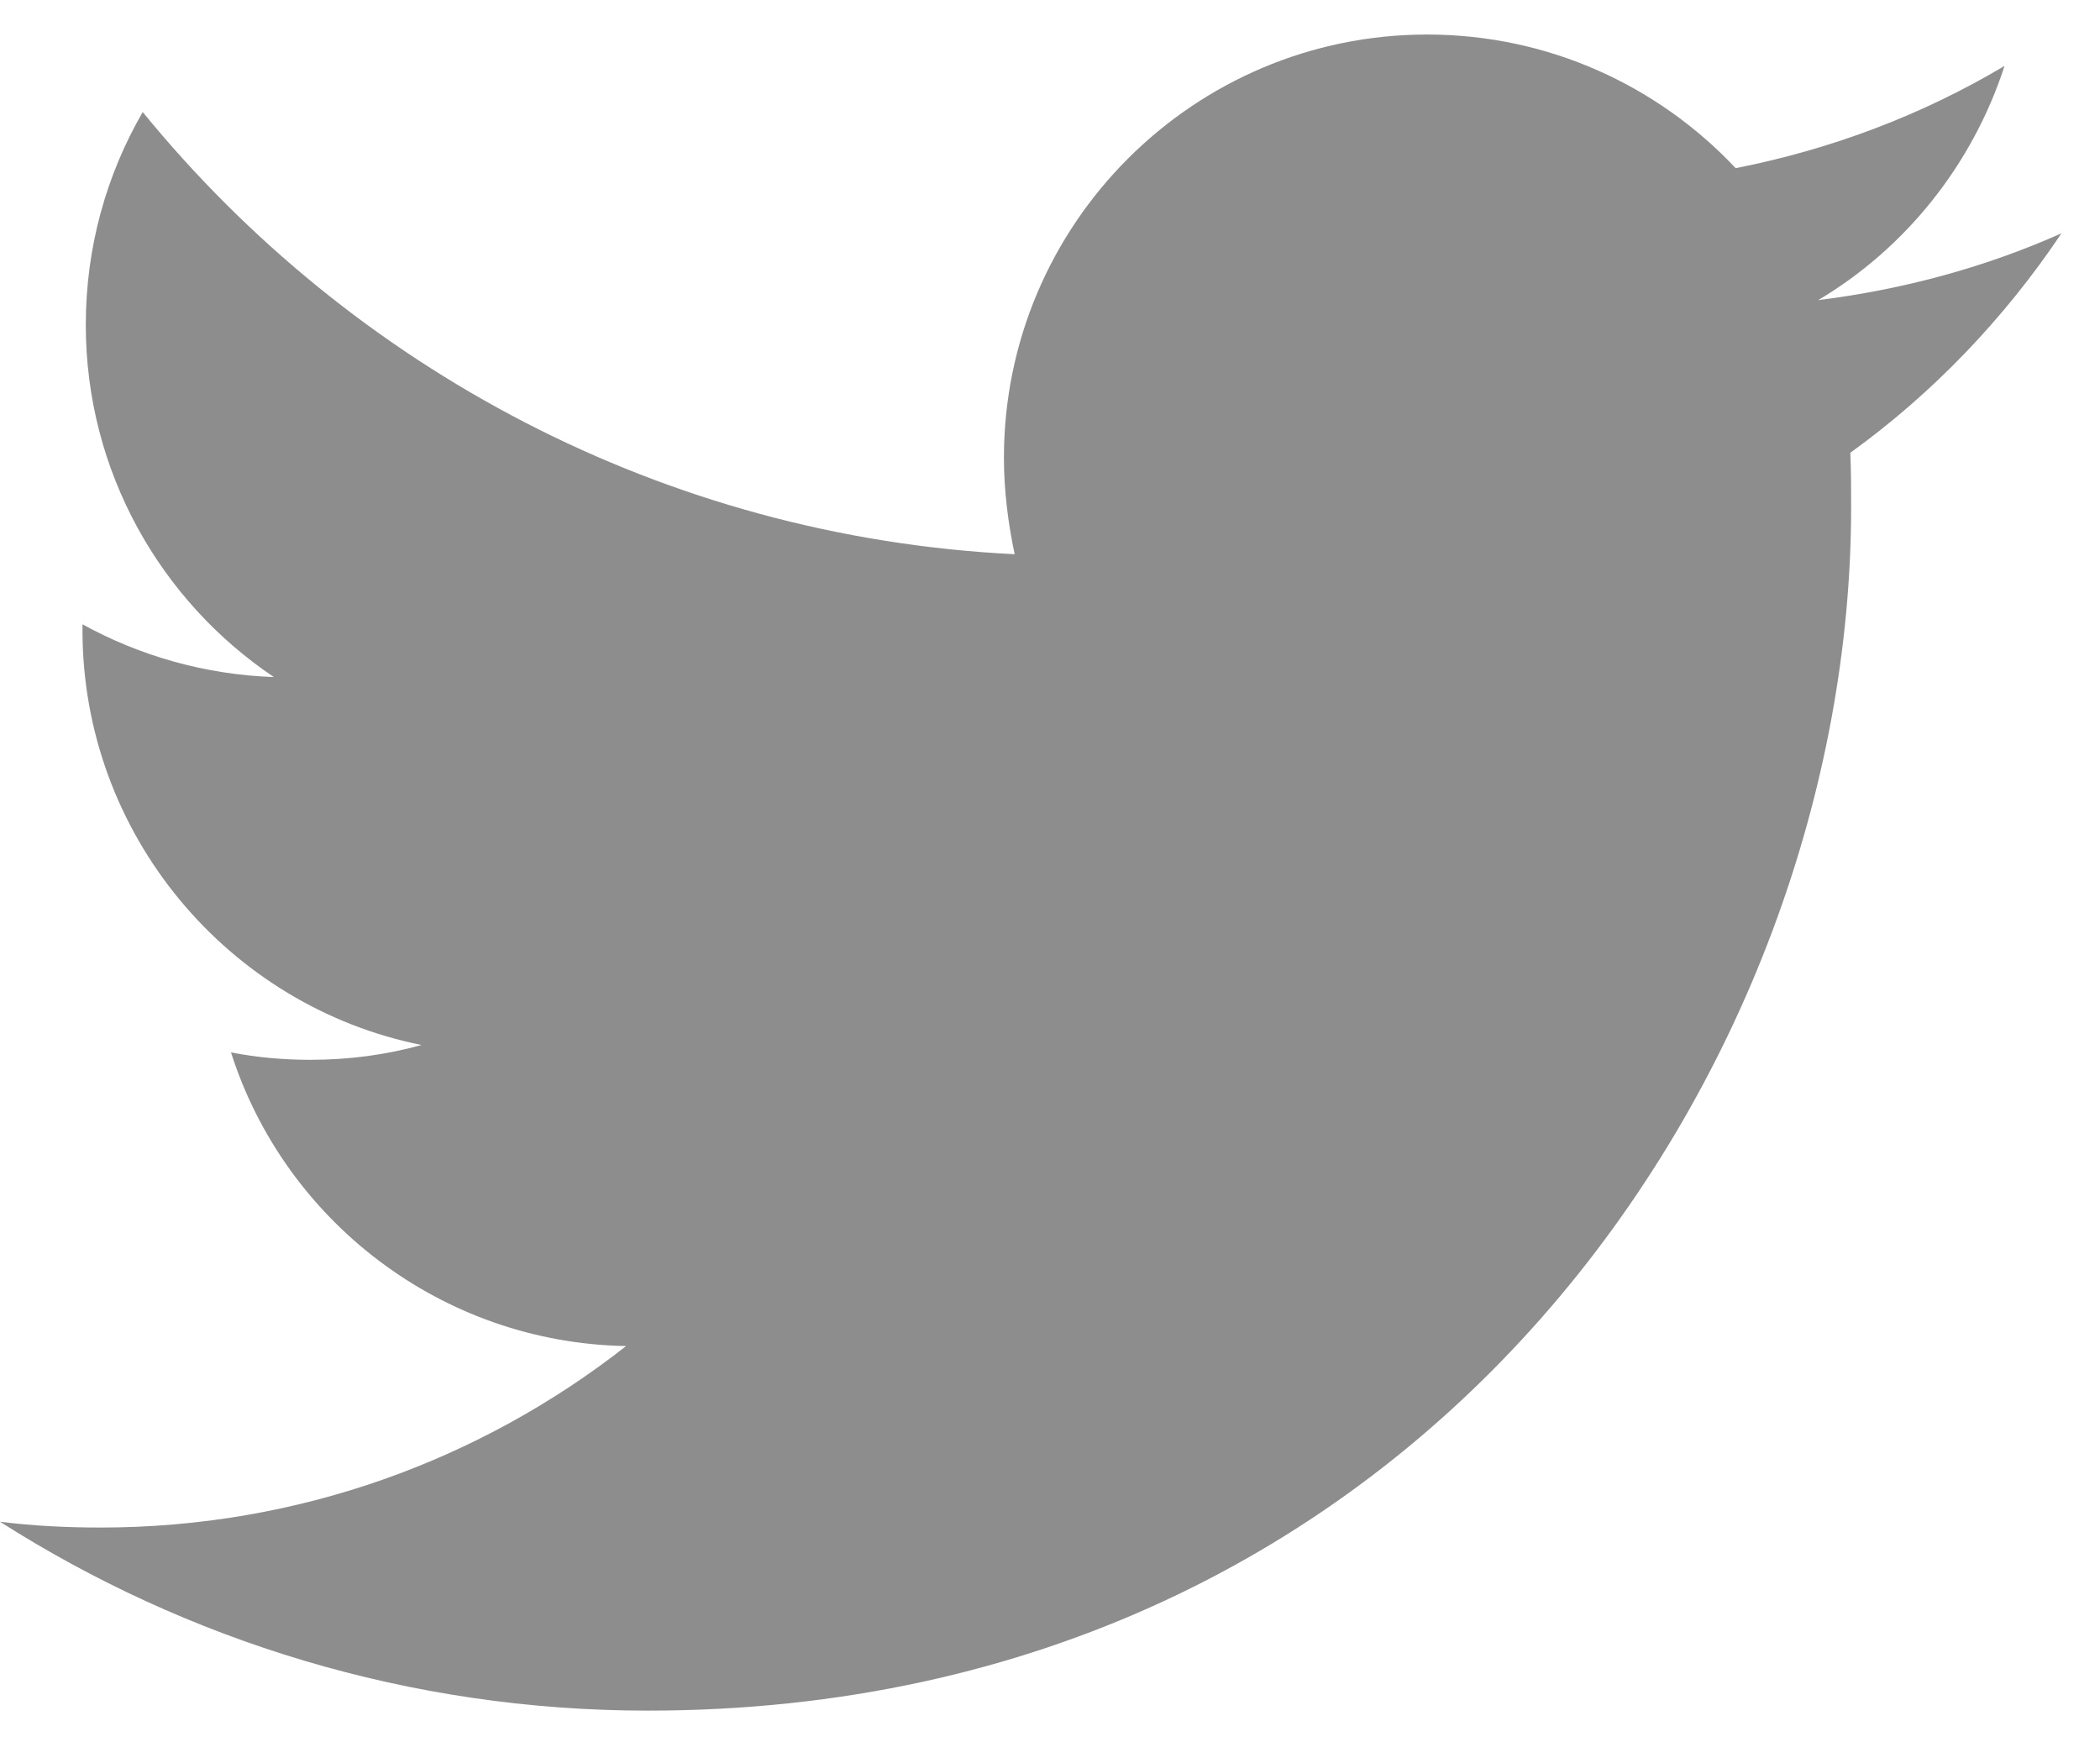 <svg width="47" height="39" viewBox="0 0 47 39" fill="none" xmlns="http://www.w3.org/2000/svg">
<path d="M14.493 38.289C31.904 38.289 41.43 23.851 41.43 11.352C41.43 10.946 41.43 10.54 41.412 10.134C43.258 8.804 44.864 7.124 46.138 5.222C44.44 5.979 42.612 6.478 40.692 6.718C42.649 5.555 44.144 3.69 44.864 1.475C43.037 2.564 41.006 3.339 38.846 3.764C37.11 1.918 34.655 0.773 31.941 0.773C26.716 0.773 22.469 5.019 22.469 10.244C22.469 10.983 22.561 11.703 22.709 12.405C14.844 12.017 7.865 8.232 3.194 2.508C2.382 3.912 1.92 5.536 1.92 7.272C1.92 10.558 3.6 13.457 6.13 15.155C4.579 15.1 3.12 14.675 1.846 13.974C1.846 14.011 1.846 14.048 1.846 14.103C1.846 18.682 5.114 22.522 9.434 23.39C8.641 23.611 7.81 23.722 6.942 23.722C6.333 23.722 5.742 23.667 5.17 23.556C6.37 27.322 9.878 30.055 14.013 30.129C10.764 32.677 6.684 34.191 2.252 34.191C1.495 34.191 0.739 34.154 0 34.061C4.173 36.72 9.158 38.289 14.493 38.289Z" fill="#8D8D8D"/>
</svg>
